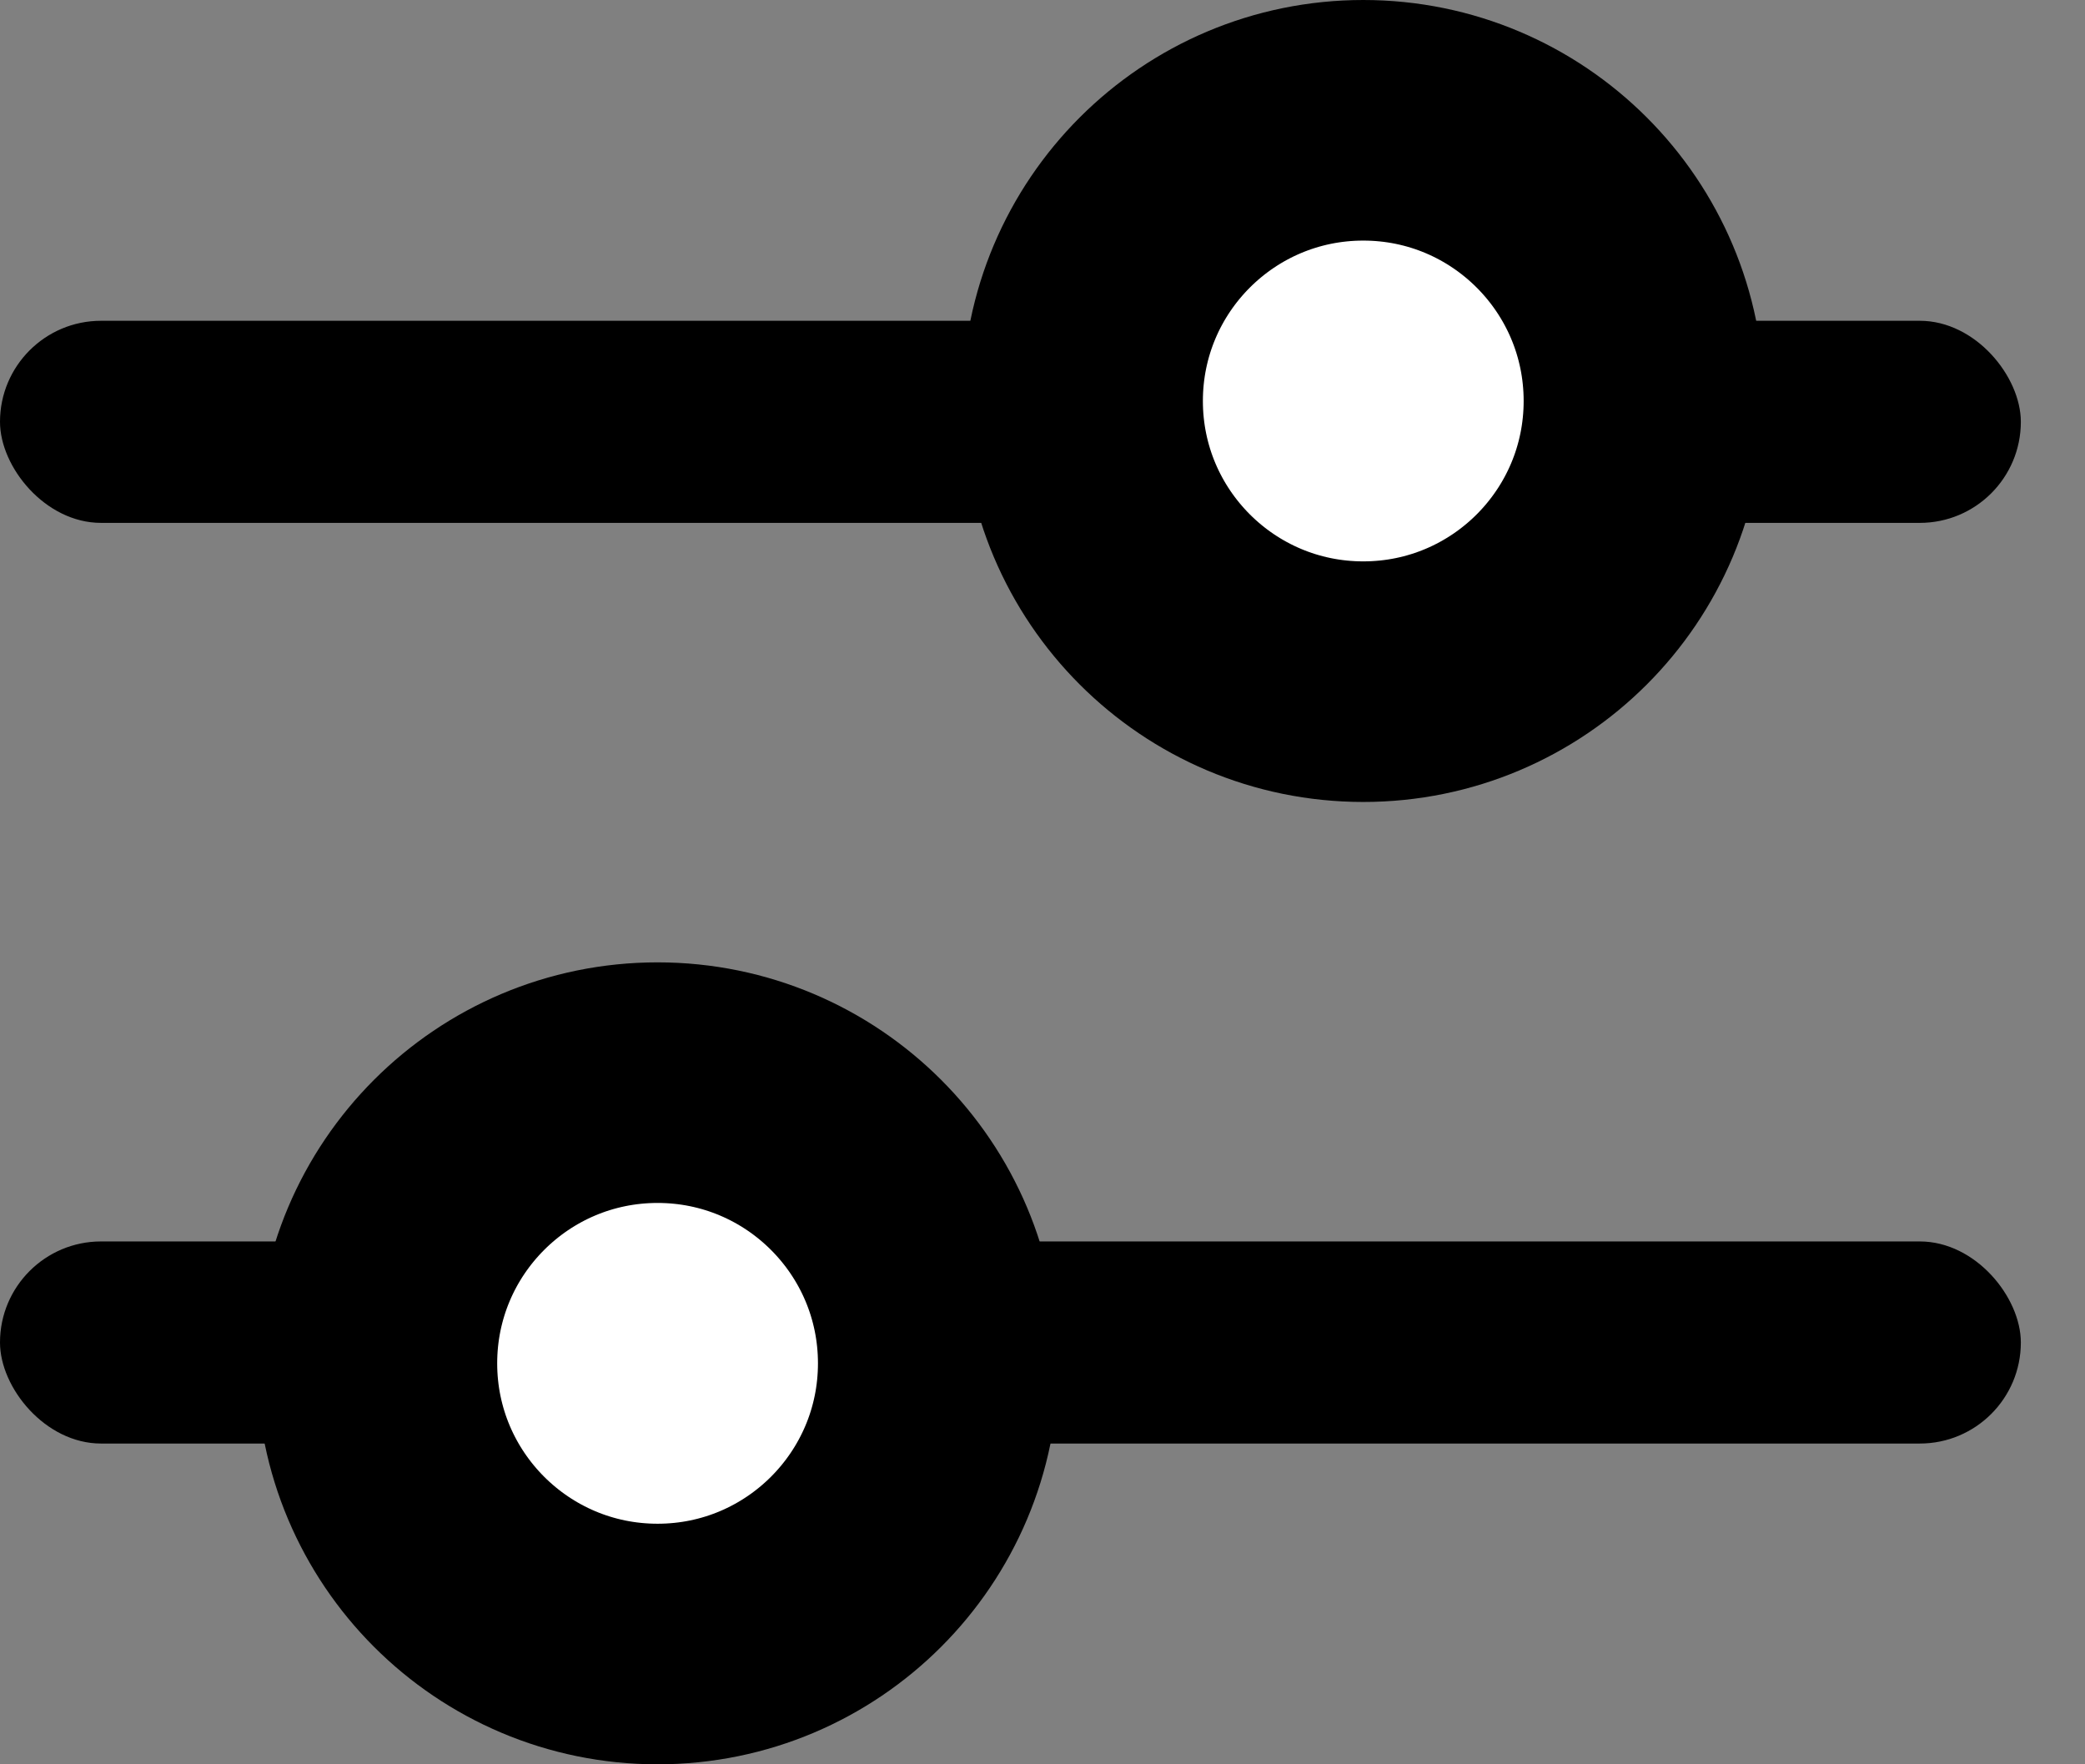 <svg width="26" height="22" viewBox="0 0 26 22" fill="none" xmlns="http://www.w3.org/2000/svg">
<rect x="0" y="0" width="26" height="22" fill="#808080" stroke="none"/>
<rect y="4" width="25.2" height="2.52" rx="1.26" fill="black"/>
<rect x="25.2" y="18" width="25.2" height="2.52" rx="1.26" transform="rotate(-180 25.2 18)" fill="black"/>
<circle cx="17" cy="5" r="3.5" fill="white" stroke="black" stroke-width="3"/>
<circle cx="8.2" cy="17" r="3.5" transform="rotate(-180 8.2 17)" fill="white" stroke="black" stroke-width="3"/>
</svg>
